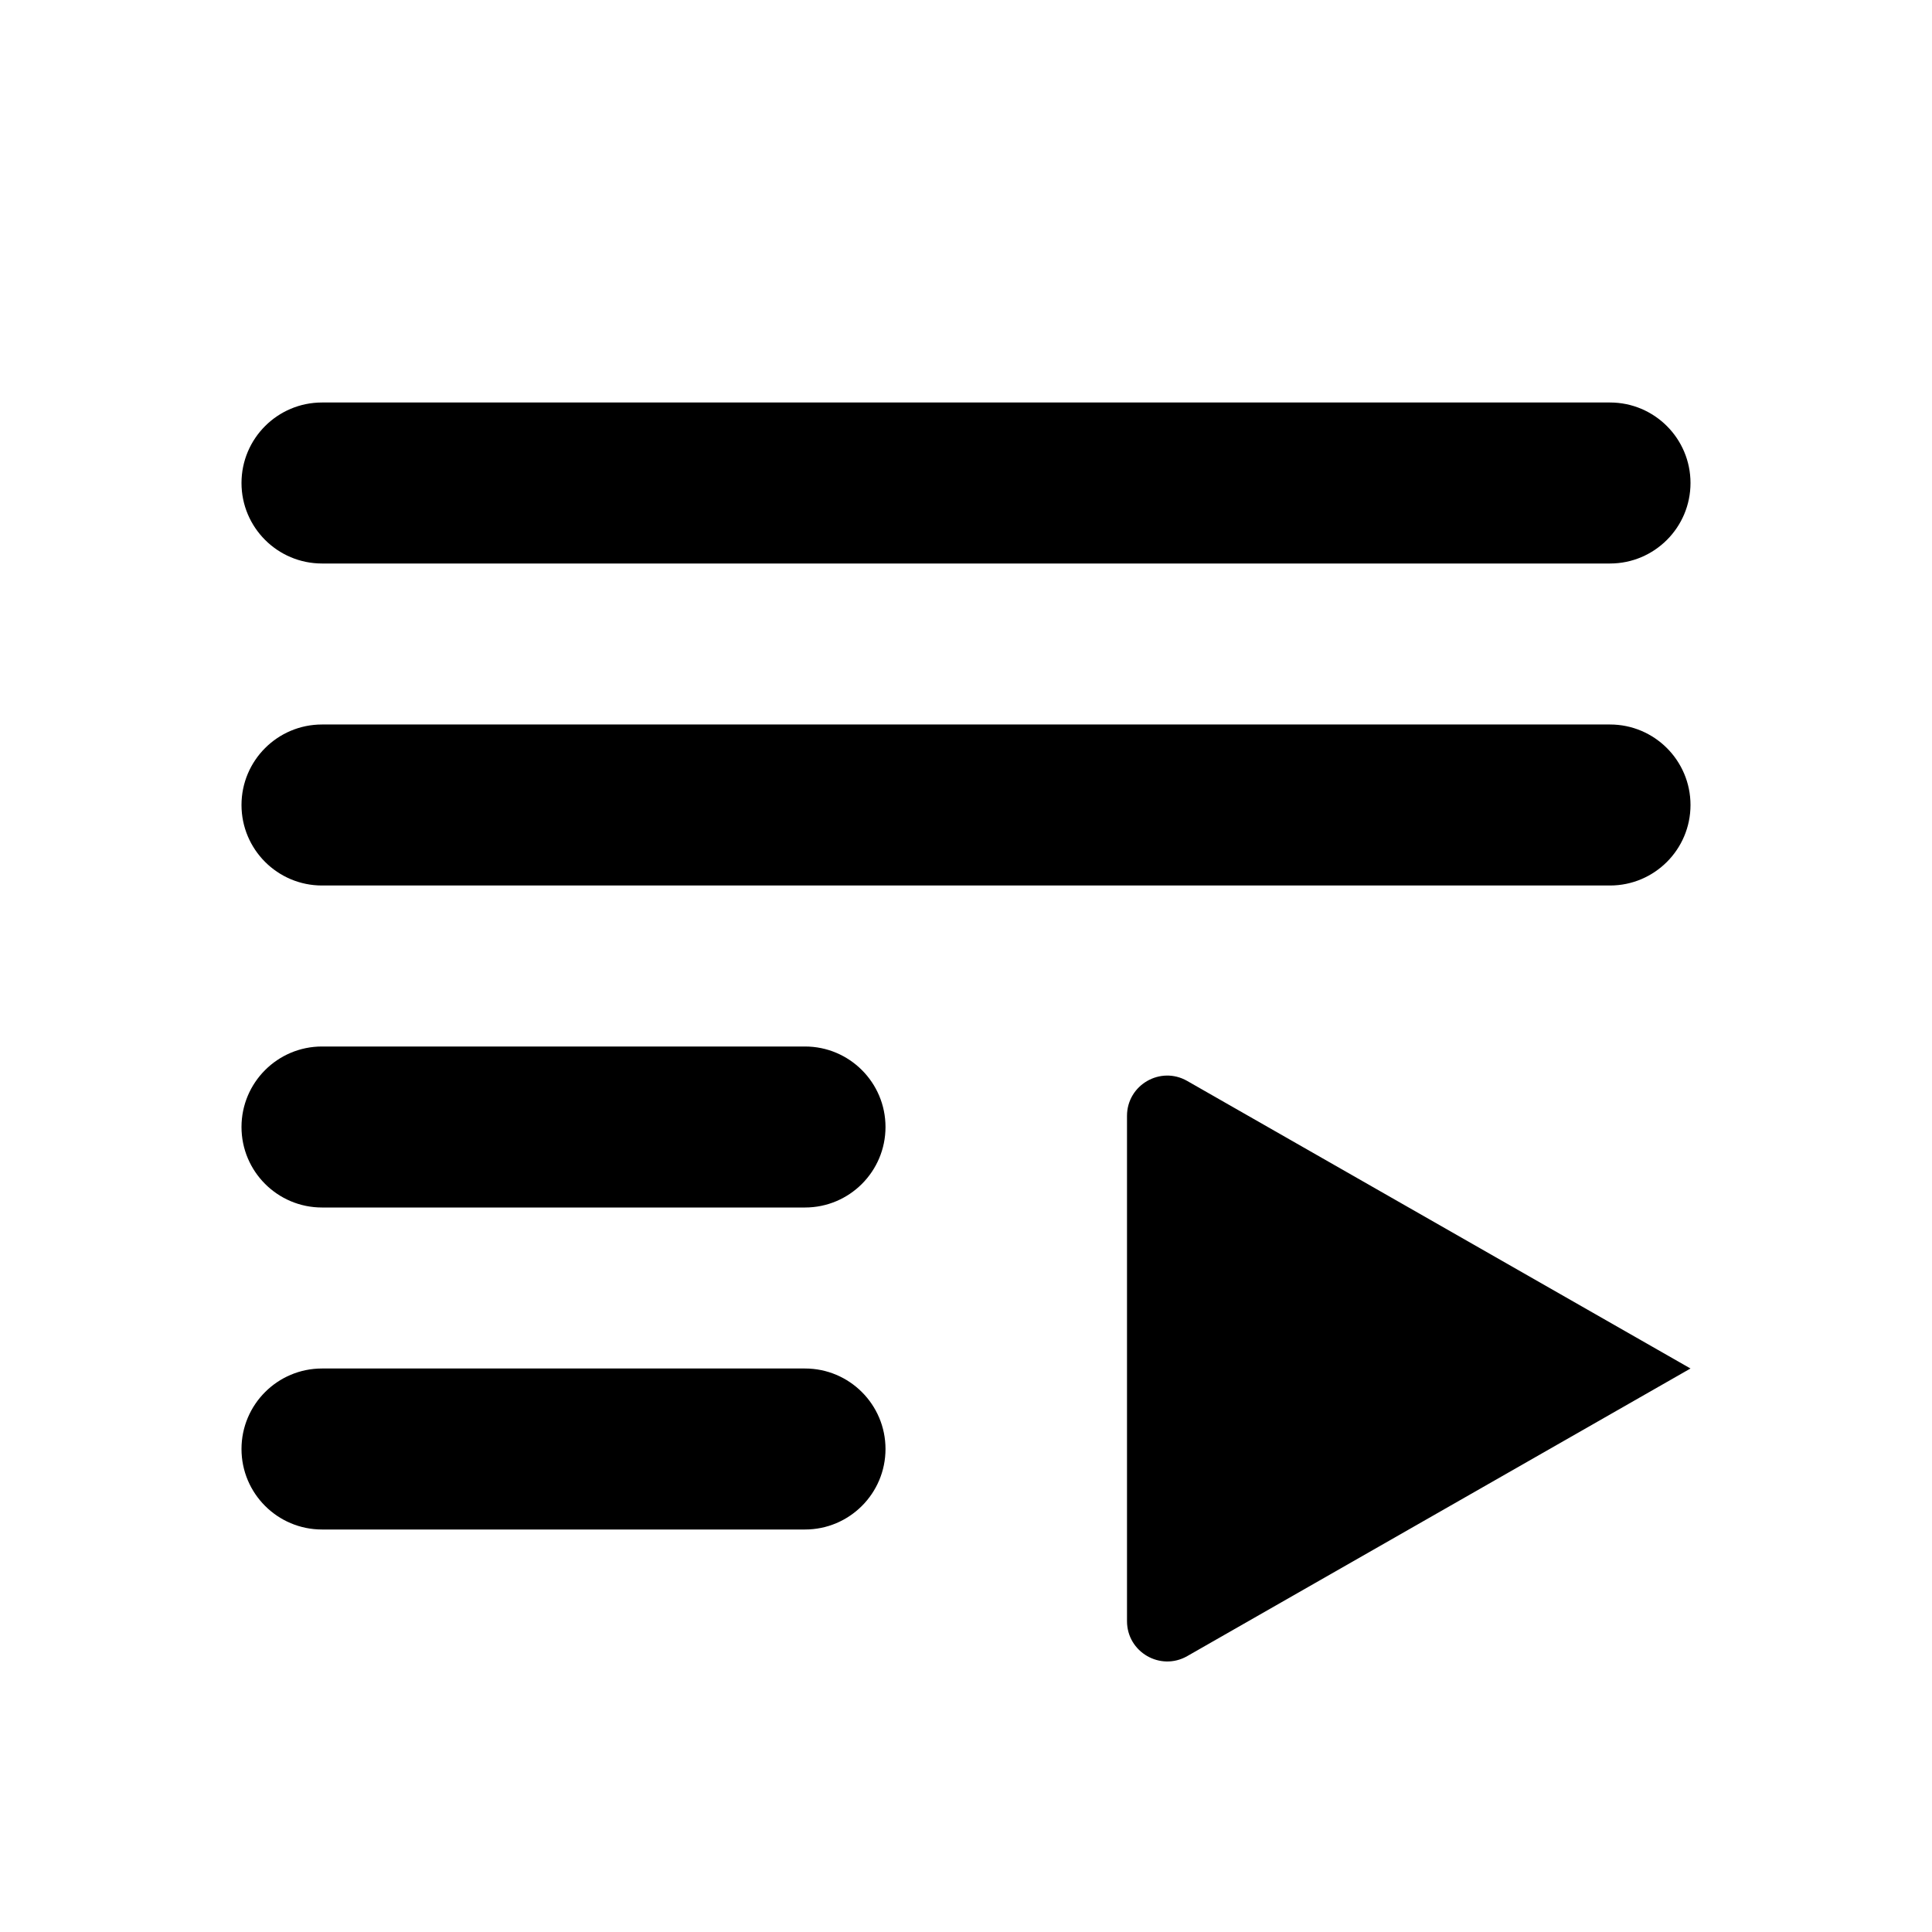 <svg xmlns="http://www.w3.org/2000/svg" fill="currentColor" height="24" viewBox="0 0 24 24" width="24" focusable="false" aria-hidden="true" style="pointer-events: none; display: inherit; width: 100%; height: 100%;"><path clip-rule="evenodd" d="M4 5c-.552 0-1 .448-1 1s.448 1 1 1h16c.552 0 1-.448 1-1s-.448-1-1-1H4Zm-1 5c0-.552.448-1 1-1h16c.552 0 1 .448 1 1s-.448 1-1 1H4c-.552 0-1-.448-1-1Zm11 3.862c0-.384.415-.625.748-.434L21 17l-6.252 3.573c-.333.19-.748-.05-.748-.435v-6.276ZM4 13c-.552 0-1 .448-1 1s.448 1 1 1h6c.552 0 1-.448 1-1s-.448-1-1-1H4Zm-1 5c0-.552.448-1 1-1h6c.552 0 1 .448 1 1s-.448 1-1 1H4c-.552 0-1-.448-1-1Z" fill-rule="evenodd"></path></svg>